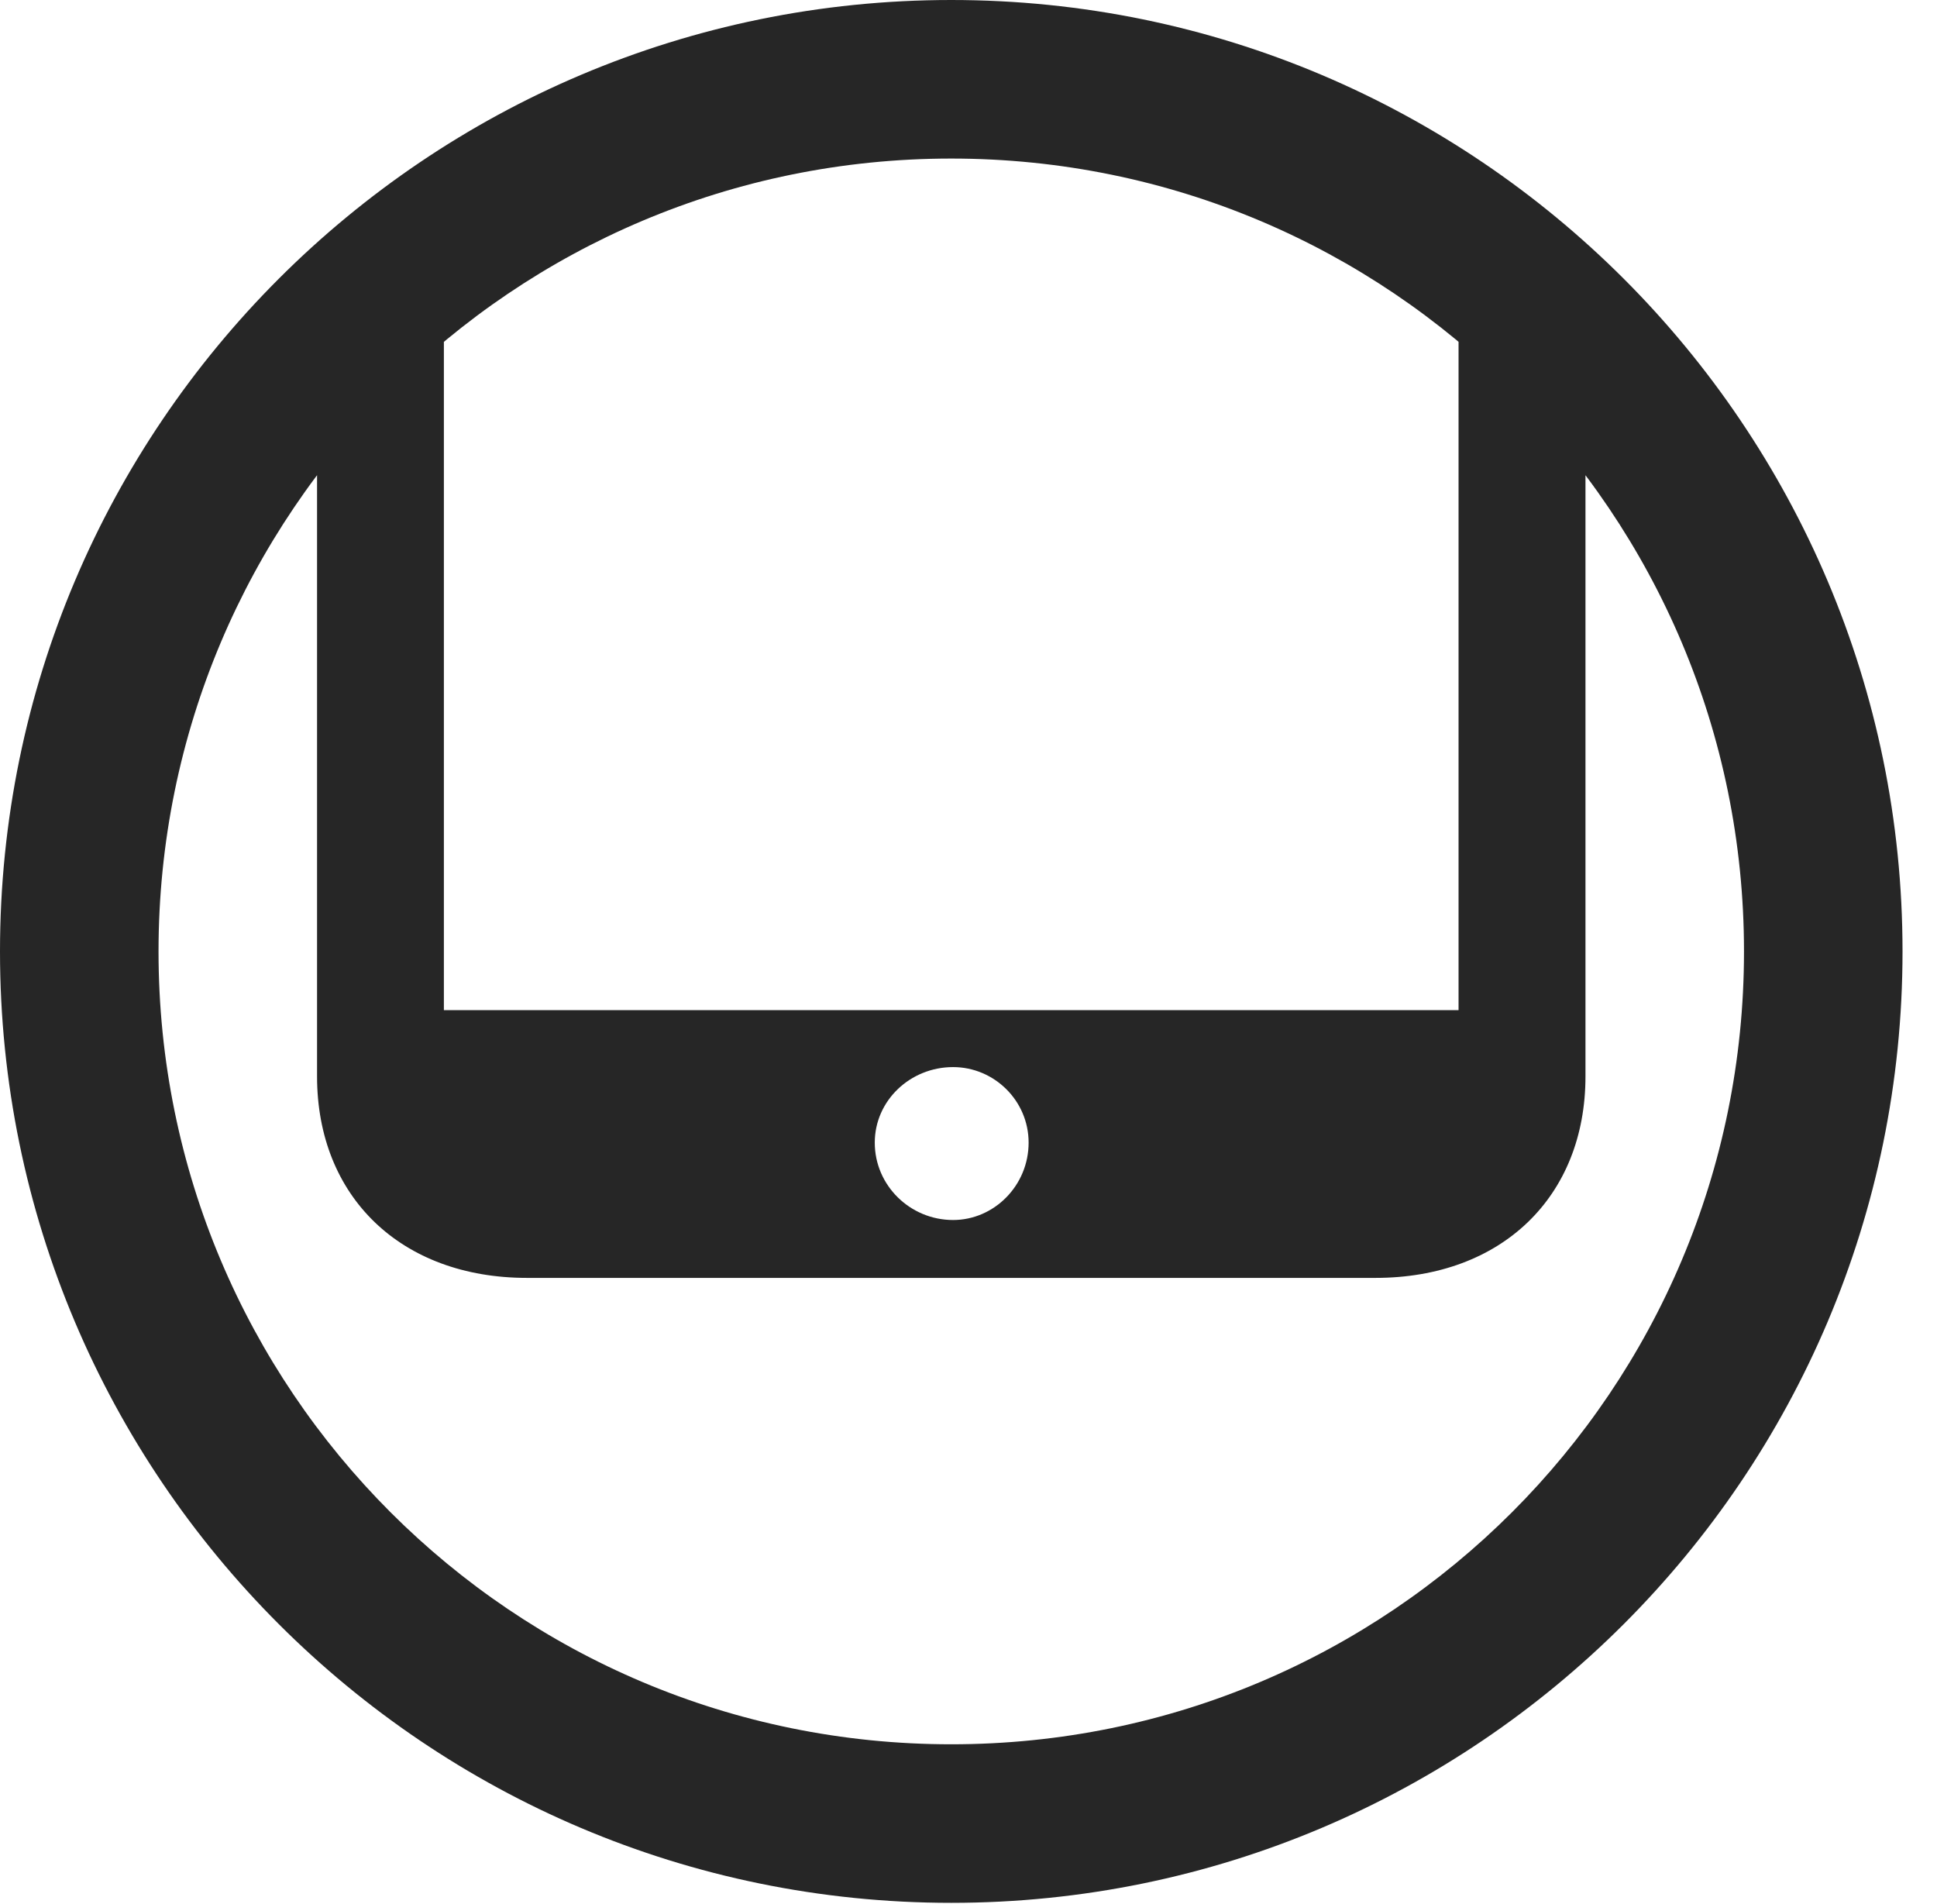 <?xml version="1.0" encoding="UTF-8"?>
<!--Generator: Apple Native CoreSVG 341-->
<!DOCTYPE svg
PUBLIC "-//W3C//DTD SVG 1.1//EN"
       "http://www.w3.org/Graphics/SVG/1.1/DTD/svg11.dtd">
<svg version="1.1" xmlns="http://www.w3.org/2000/svg" xmlns:xlink="http://www.w3.org/1999/xlink" viewBox="0 0 20.283 19.932">
 <g>
  <rect height="19.932" opacity="0" width="20.283" x="0" y="0"/>
  <path d="M9.98 12.773C9.531 12.773 9.16 12.412 9.16 11.963C9.16 11.523 9.531 11.172 9.98 11.172C10.41 11.172 10.771 11.523 10.771 11.963C10.771 12.412 10.41 12.773 9.98 12.773ZM16.602 3.545L15.273 2.383L15.273 10.576L4.648 10.576L4.648 2.49L3.32 3.535L3.32 11.27C3.32 12.529 4.199 13.379 5.518 13.379L14.404 13.379C15.723 13.379 16.602 12.529 16.602 11.27ZM9.961 19.922C15.459 19.922 19.922 15.459 19.922 9.961C19.922 4.463 15.459 0 9.961 0C4.463 0 0 4.463 0 9.961C0 15.459 4.463 19.922 9.961 19.922ZM9.961 18.262C5.371 18.262 1.66 14.551 1.66 9.961C1.66 5.371 5.371 1.66 9.961 1.66C14.551 1.66 18.262 5.371 18.262 9.961C18.262 14.551 14.551 18.262 9.961 18.262Z" fill="black" fill-opacity="0.85"/>
 </g>
</svg>
